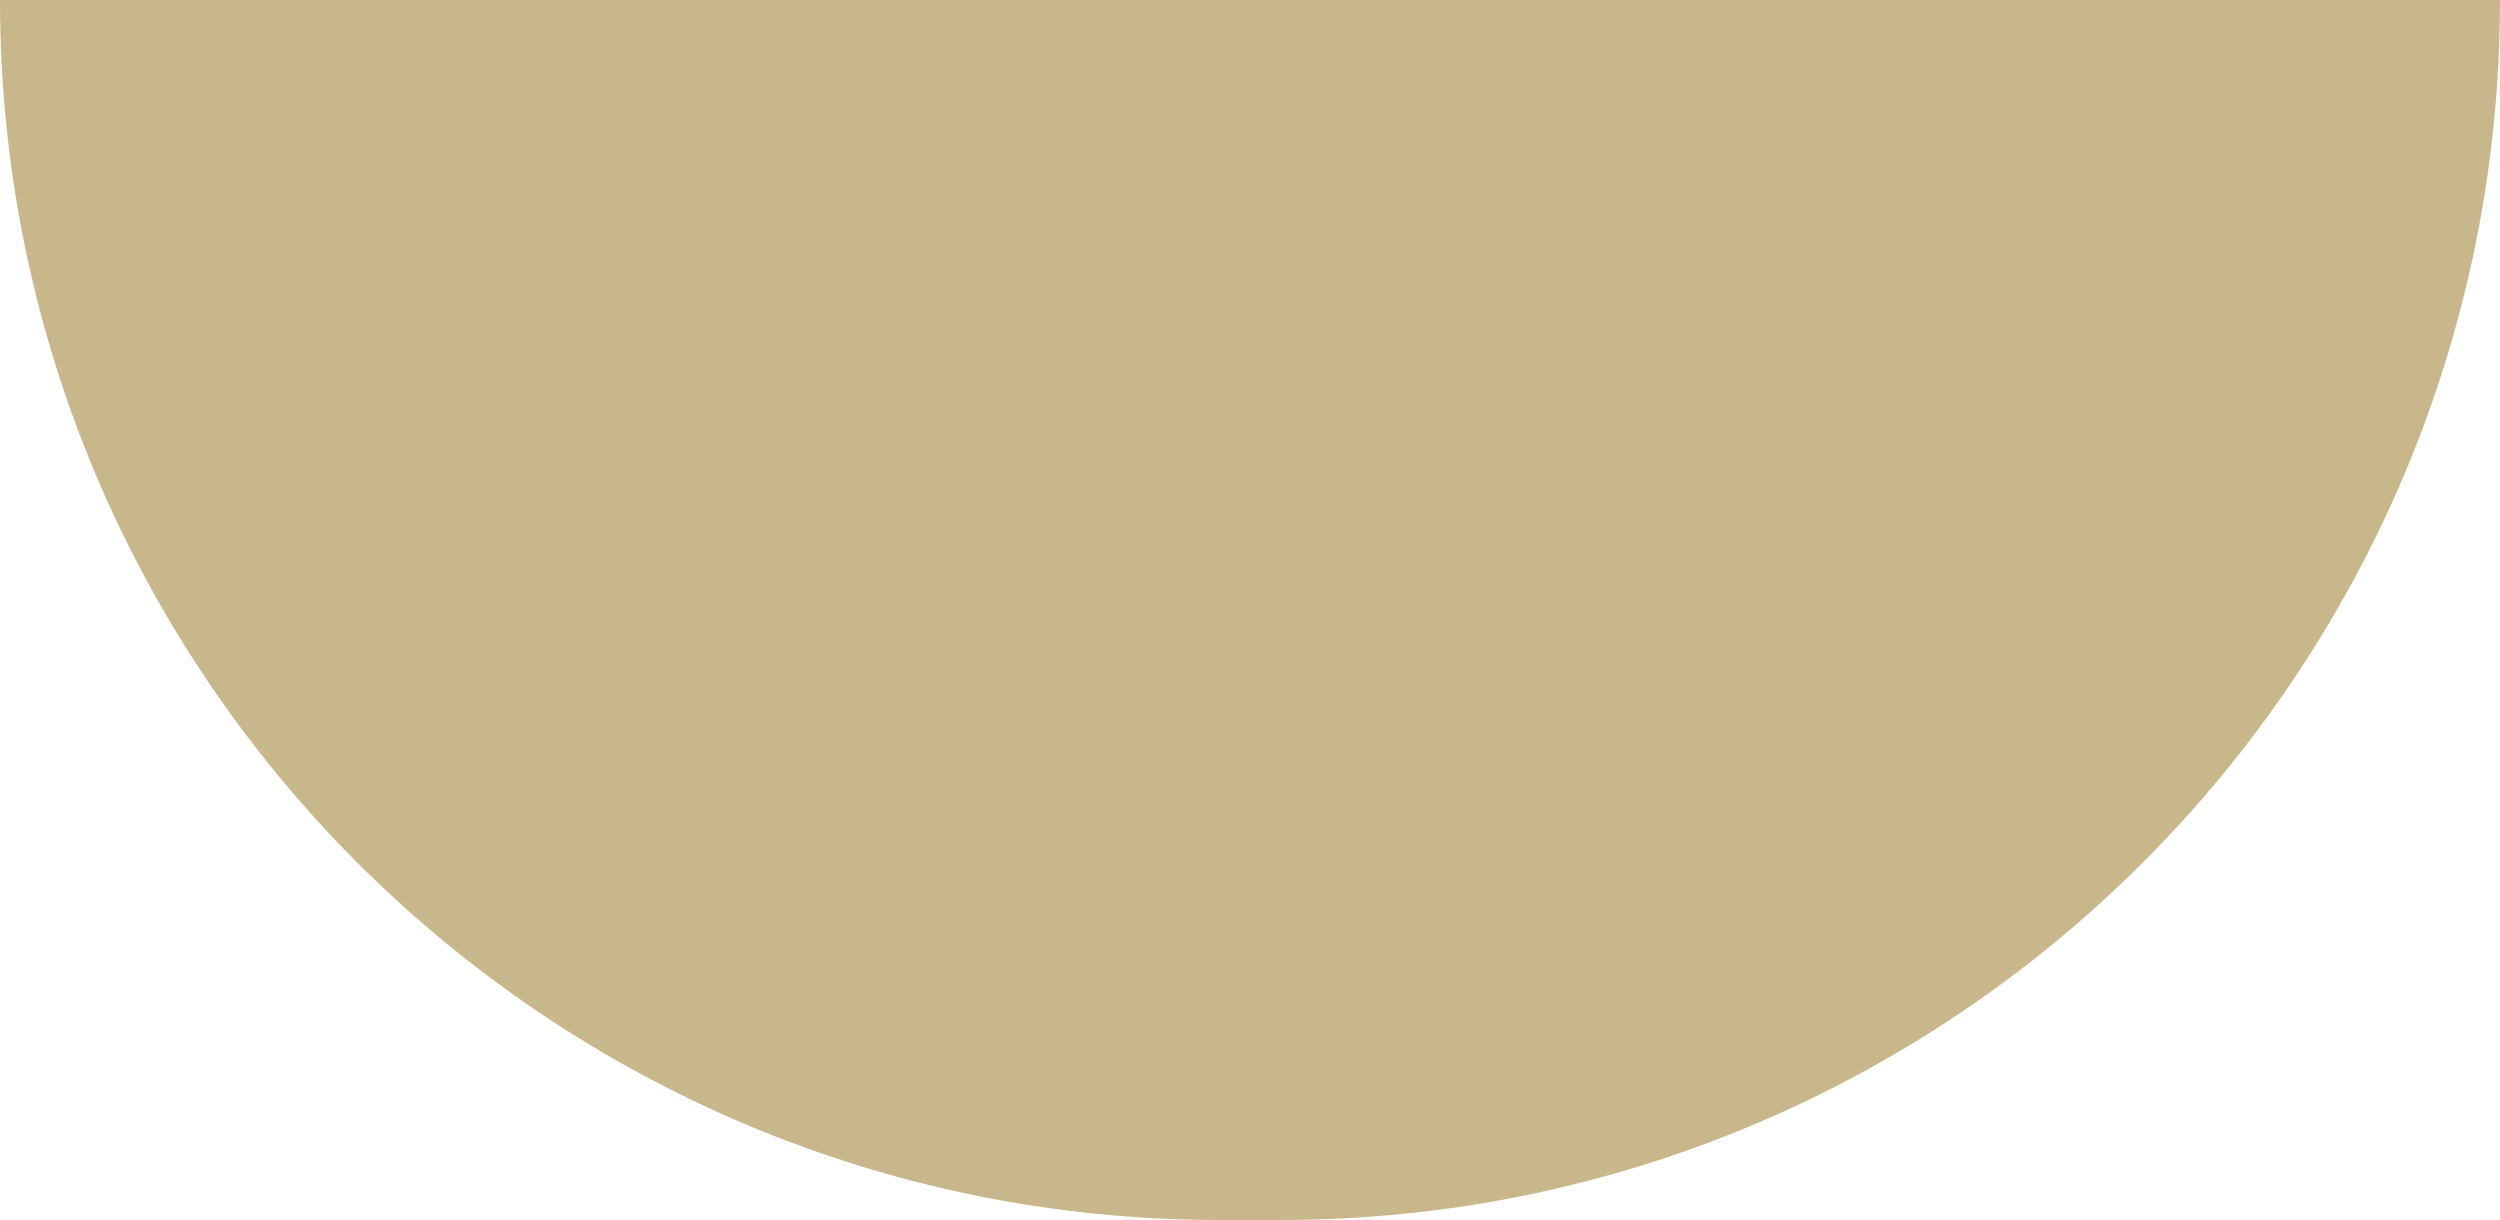<svg width="375" height="183" viewBox="0 0 375 183" fill="none" xmlns="http://www.w3.org/2000/svg">
    <path d="M0 0H375C375 101.068 293.068 183 192 183H183C81.932 183 0 101.068 0 0Z"
        fill="#c7b78b" />
</svg>
